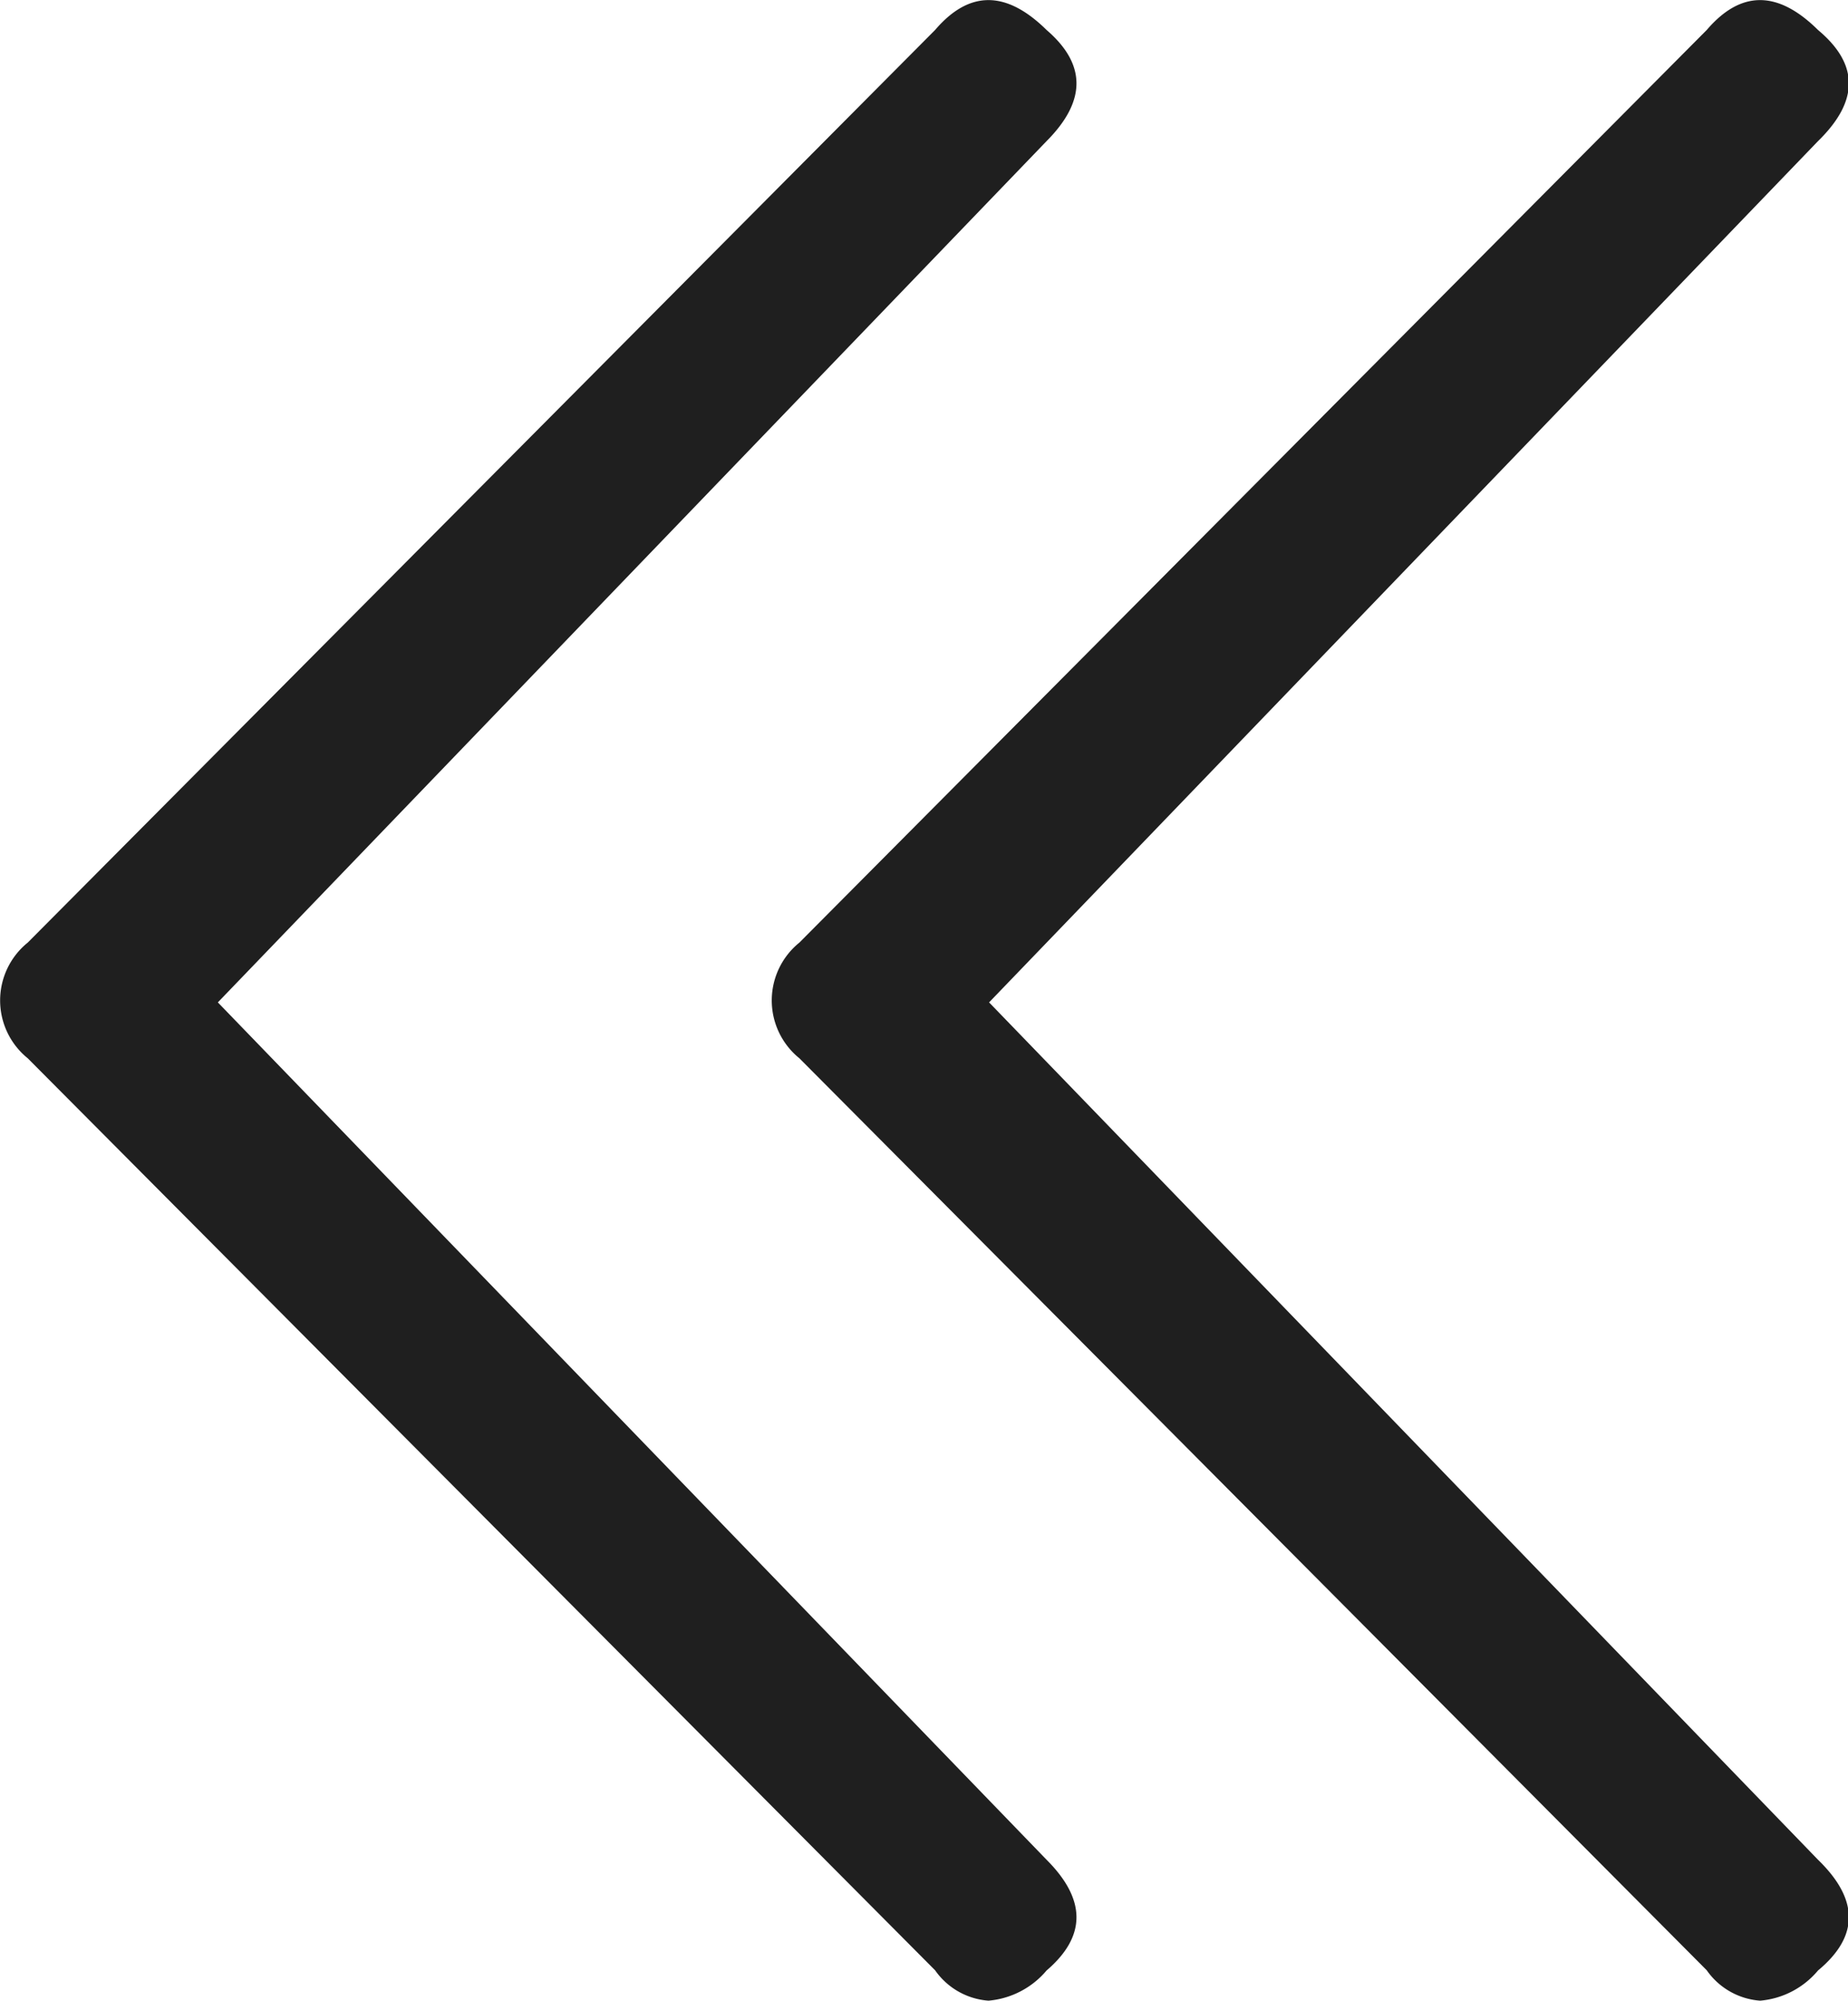 <svg xmlns="http://www.w3.org/2000/svg" width="9" height="9.74" viewBox="0 0 9 9.74">
  <path id="double_left" d="M11006.132,9288.817l-4.419-4.44a.362.362,0,0,1,0-.563l4.419-4.443c.166-.194.346-.194.542,0,.2.167.2.346,0,.541l-4.037,4.193,4.037,4.174c.2.194.2.373,0,.539a.413.413,0,0,1-.282.147A.348.348,0,0,1,11006.132,9288.817Zm-3.758,0-4.419-4.44a.362.362,0,0,1,0-.563l4.419-4.443c.166-.194.346-.194.543,0,.194.167.194.346,0,.541l-4.036,4.193,4.036,4.174c.194.194.194.373,0,.539a.417.417,0,0,1-.283.147A.348.348,0,0,1,11002.374,9288.817Z" transform="translate(-10997.82 -9279.225)" fill="#1f1f1f"/>
</svg>
